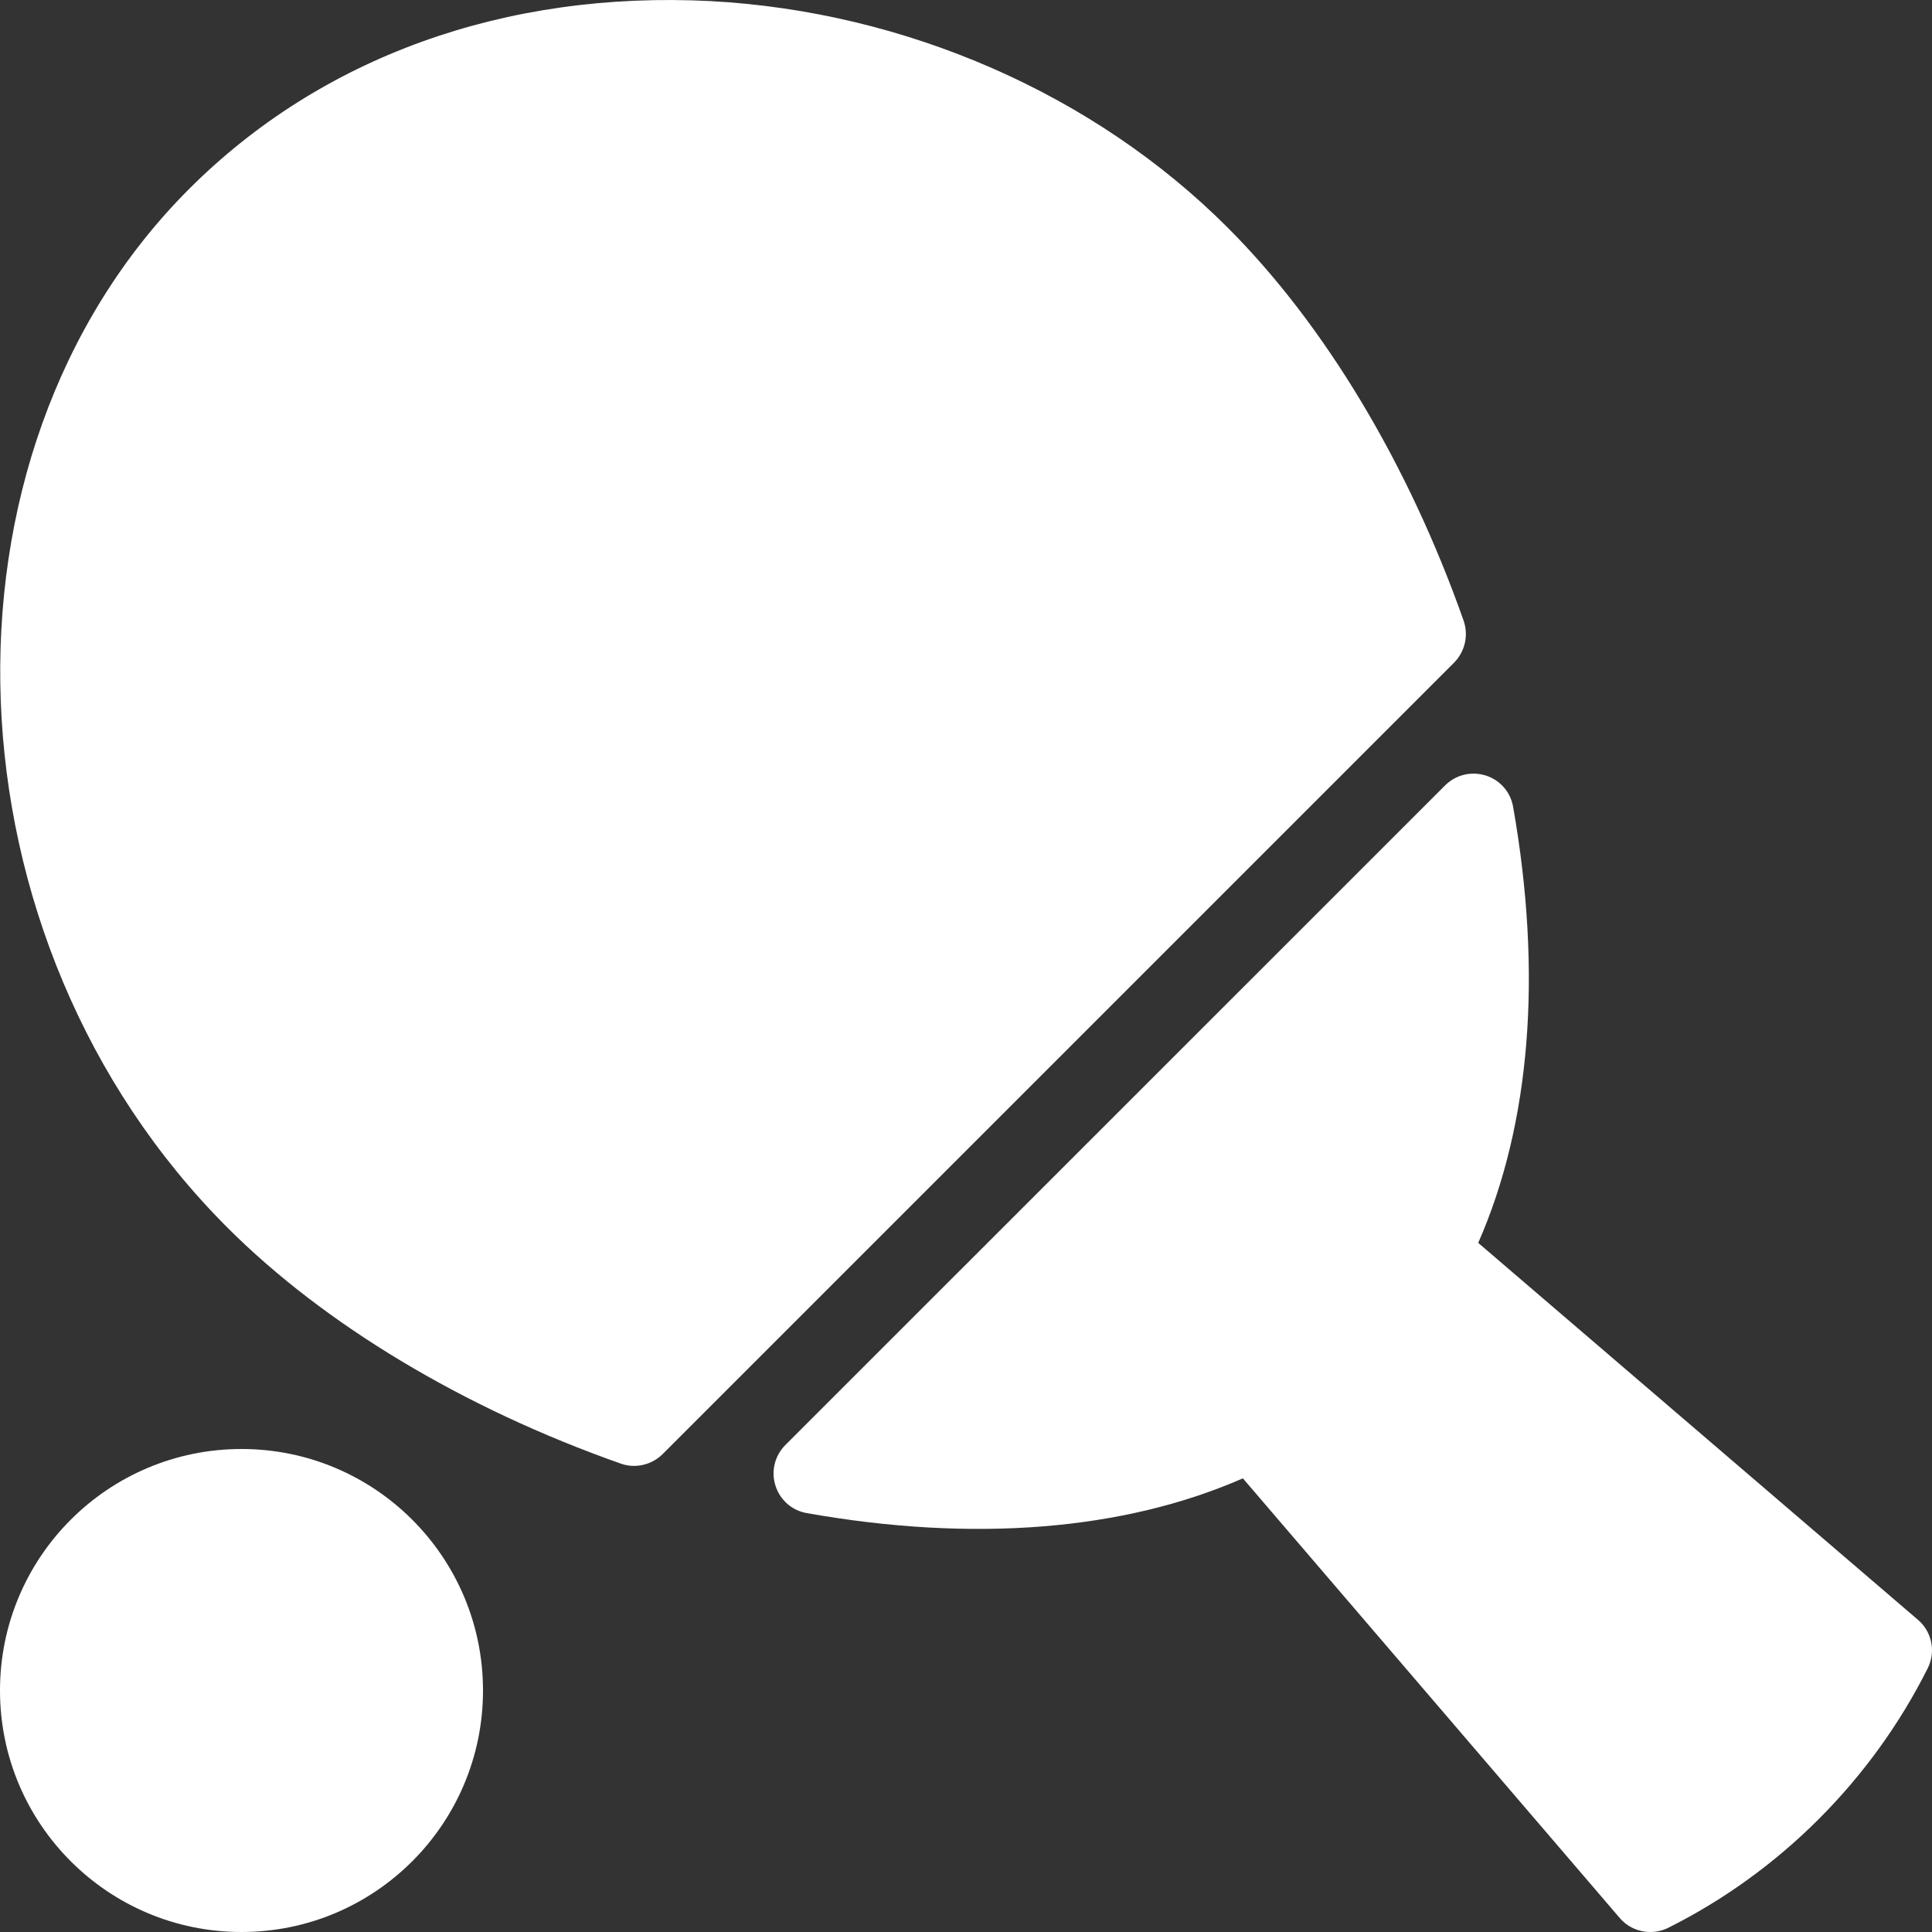 <svg width="16" height="16" viewBox="0 0 16 16" fill="none" xmlns="http://www.w3.org/2000/svg">
<rect x="0" y="0" width="16" height="16" fill="#333333" stroke="none"/>
<ellipse cx="2" cy="14" rx="2" ry="2" fill="white"/>
<path d="M12.121 5.14C11.664 3.843 10.97 2.687 10.166 1.884C9.062 0.779 7.501 0.096 5.884 0.009C4.182 -0.078 2.658 0.472 1.565 1.566C-0.641 3.773 -0.492 7.792 1.884 10.167C2.687 10.97 3.843 11.664 5.141 12.121C5.177 12.134 5.214 12.14 5.251 12.14C5.338 12.14 5.423 12.106 5.487 12.043L12.043 5.487C12.133 5.395 12.163 5.261 12.121 5.14Z" fill="white"/>
<path d="M15.883 13.414L12.242 10.293C12.675 9.307 12.775 8.066 12.531 6.682C12.51 6.559 12.422 6.459 12.303 6.422C12.182 6.385 12.055 6.417 11.967 6.505L6.504 11.967C6.416 12.055 6.384 12.185 6.422 12.303C6.459 12.422 6.559 12.51 6.682 12.531C8.064 12.776 9.307 12.675 10.293 12.243L13.414 15.884C13.478 15.959 13.571 16 13.666 16C13.717 16 13.768 15.989 13.816 15.965C14.74 15.503 15.502 14.74 15.965 13.815C16.033 13.679 16 13.513 15.883 13.414Z" fill="white"/>
</svg>
